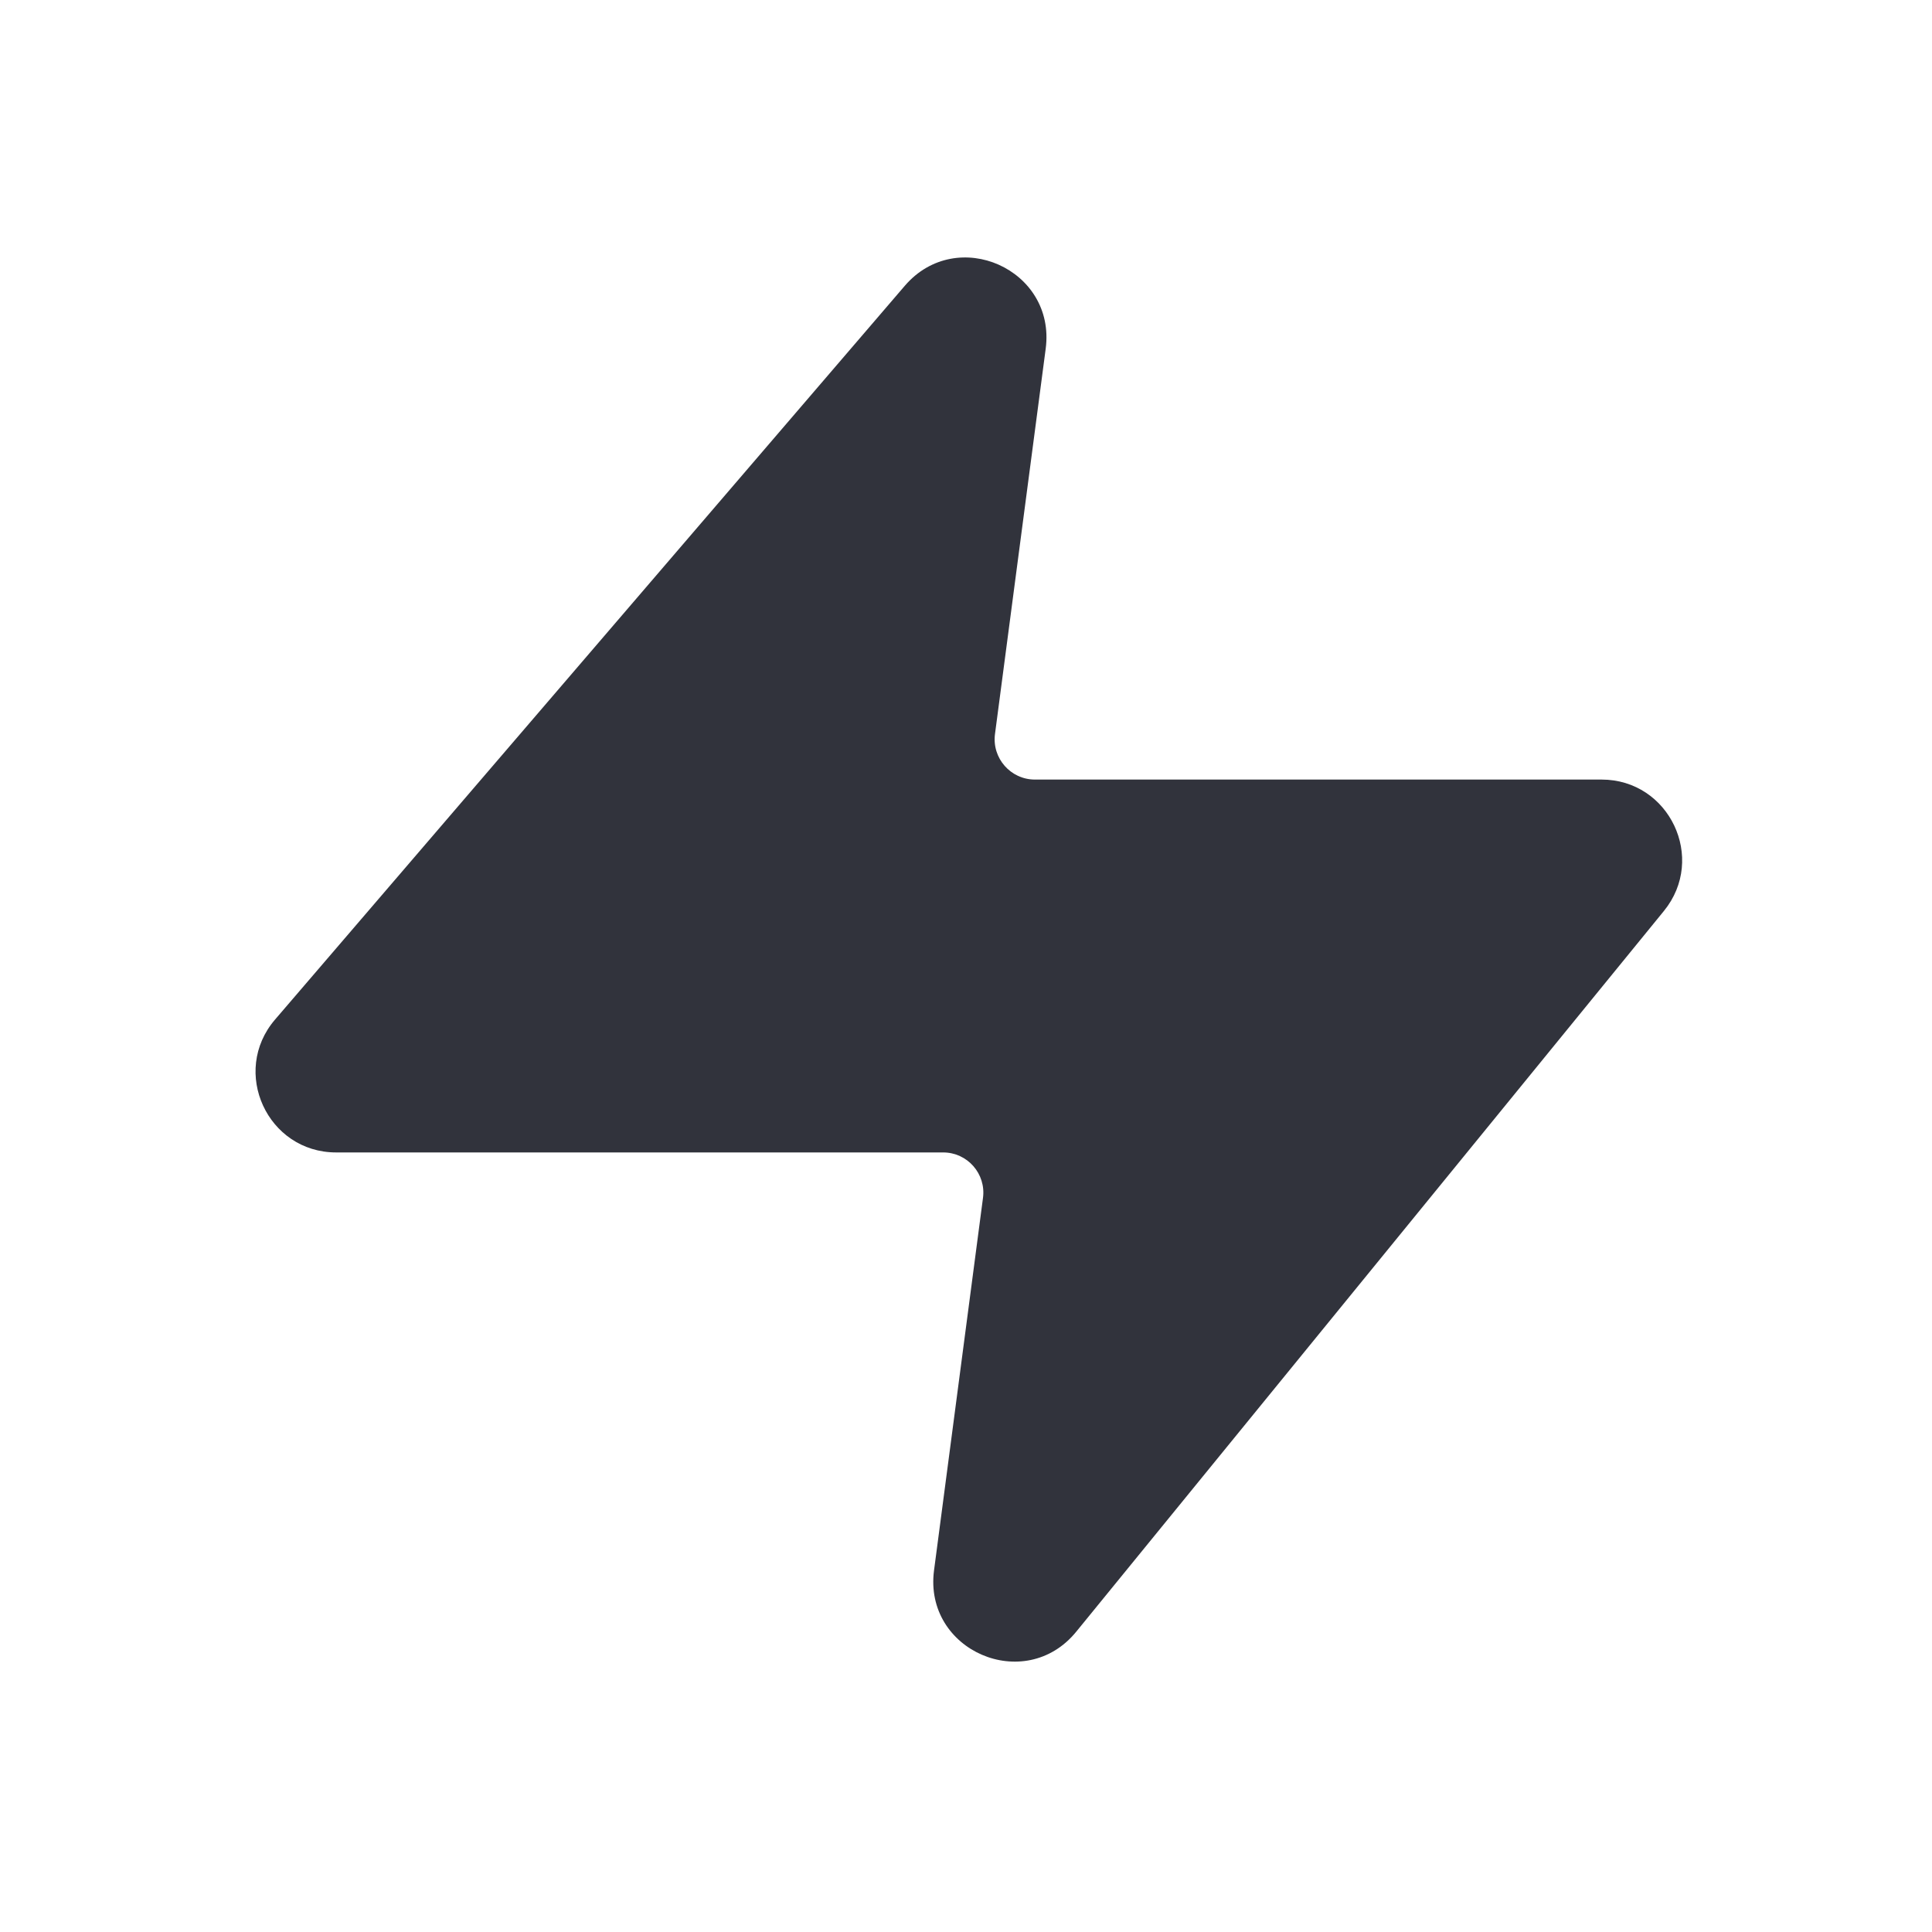 <svg width="24" height="24" viewBox="0 0 24 24" fill="none" xmlns="http://www.w3.org/2000/svg">
<path d="M19.895 9.684H12.856C12.554 9.684 12.321 9.418 12.36 9.119L12.99 4.332C13.12 3.346 11.888 2.796 11.24 3.55L3.417 12.665C2.861 13.313 3.322 14.316 4.176 14.316H11.716C12.018 14.316 12.251 14.582 12.211 14.881L11.603 19.507C11.471 20.506 12.732 21.051 13.369 20.27L20.67 11.316C21.202 10.663 20.737 9.684 19.895 9.684Z" fill="#31333C"/>
</svg>
